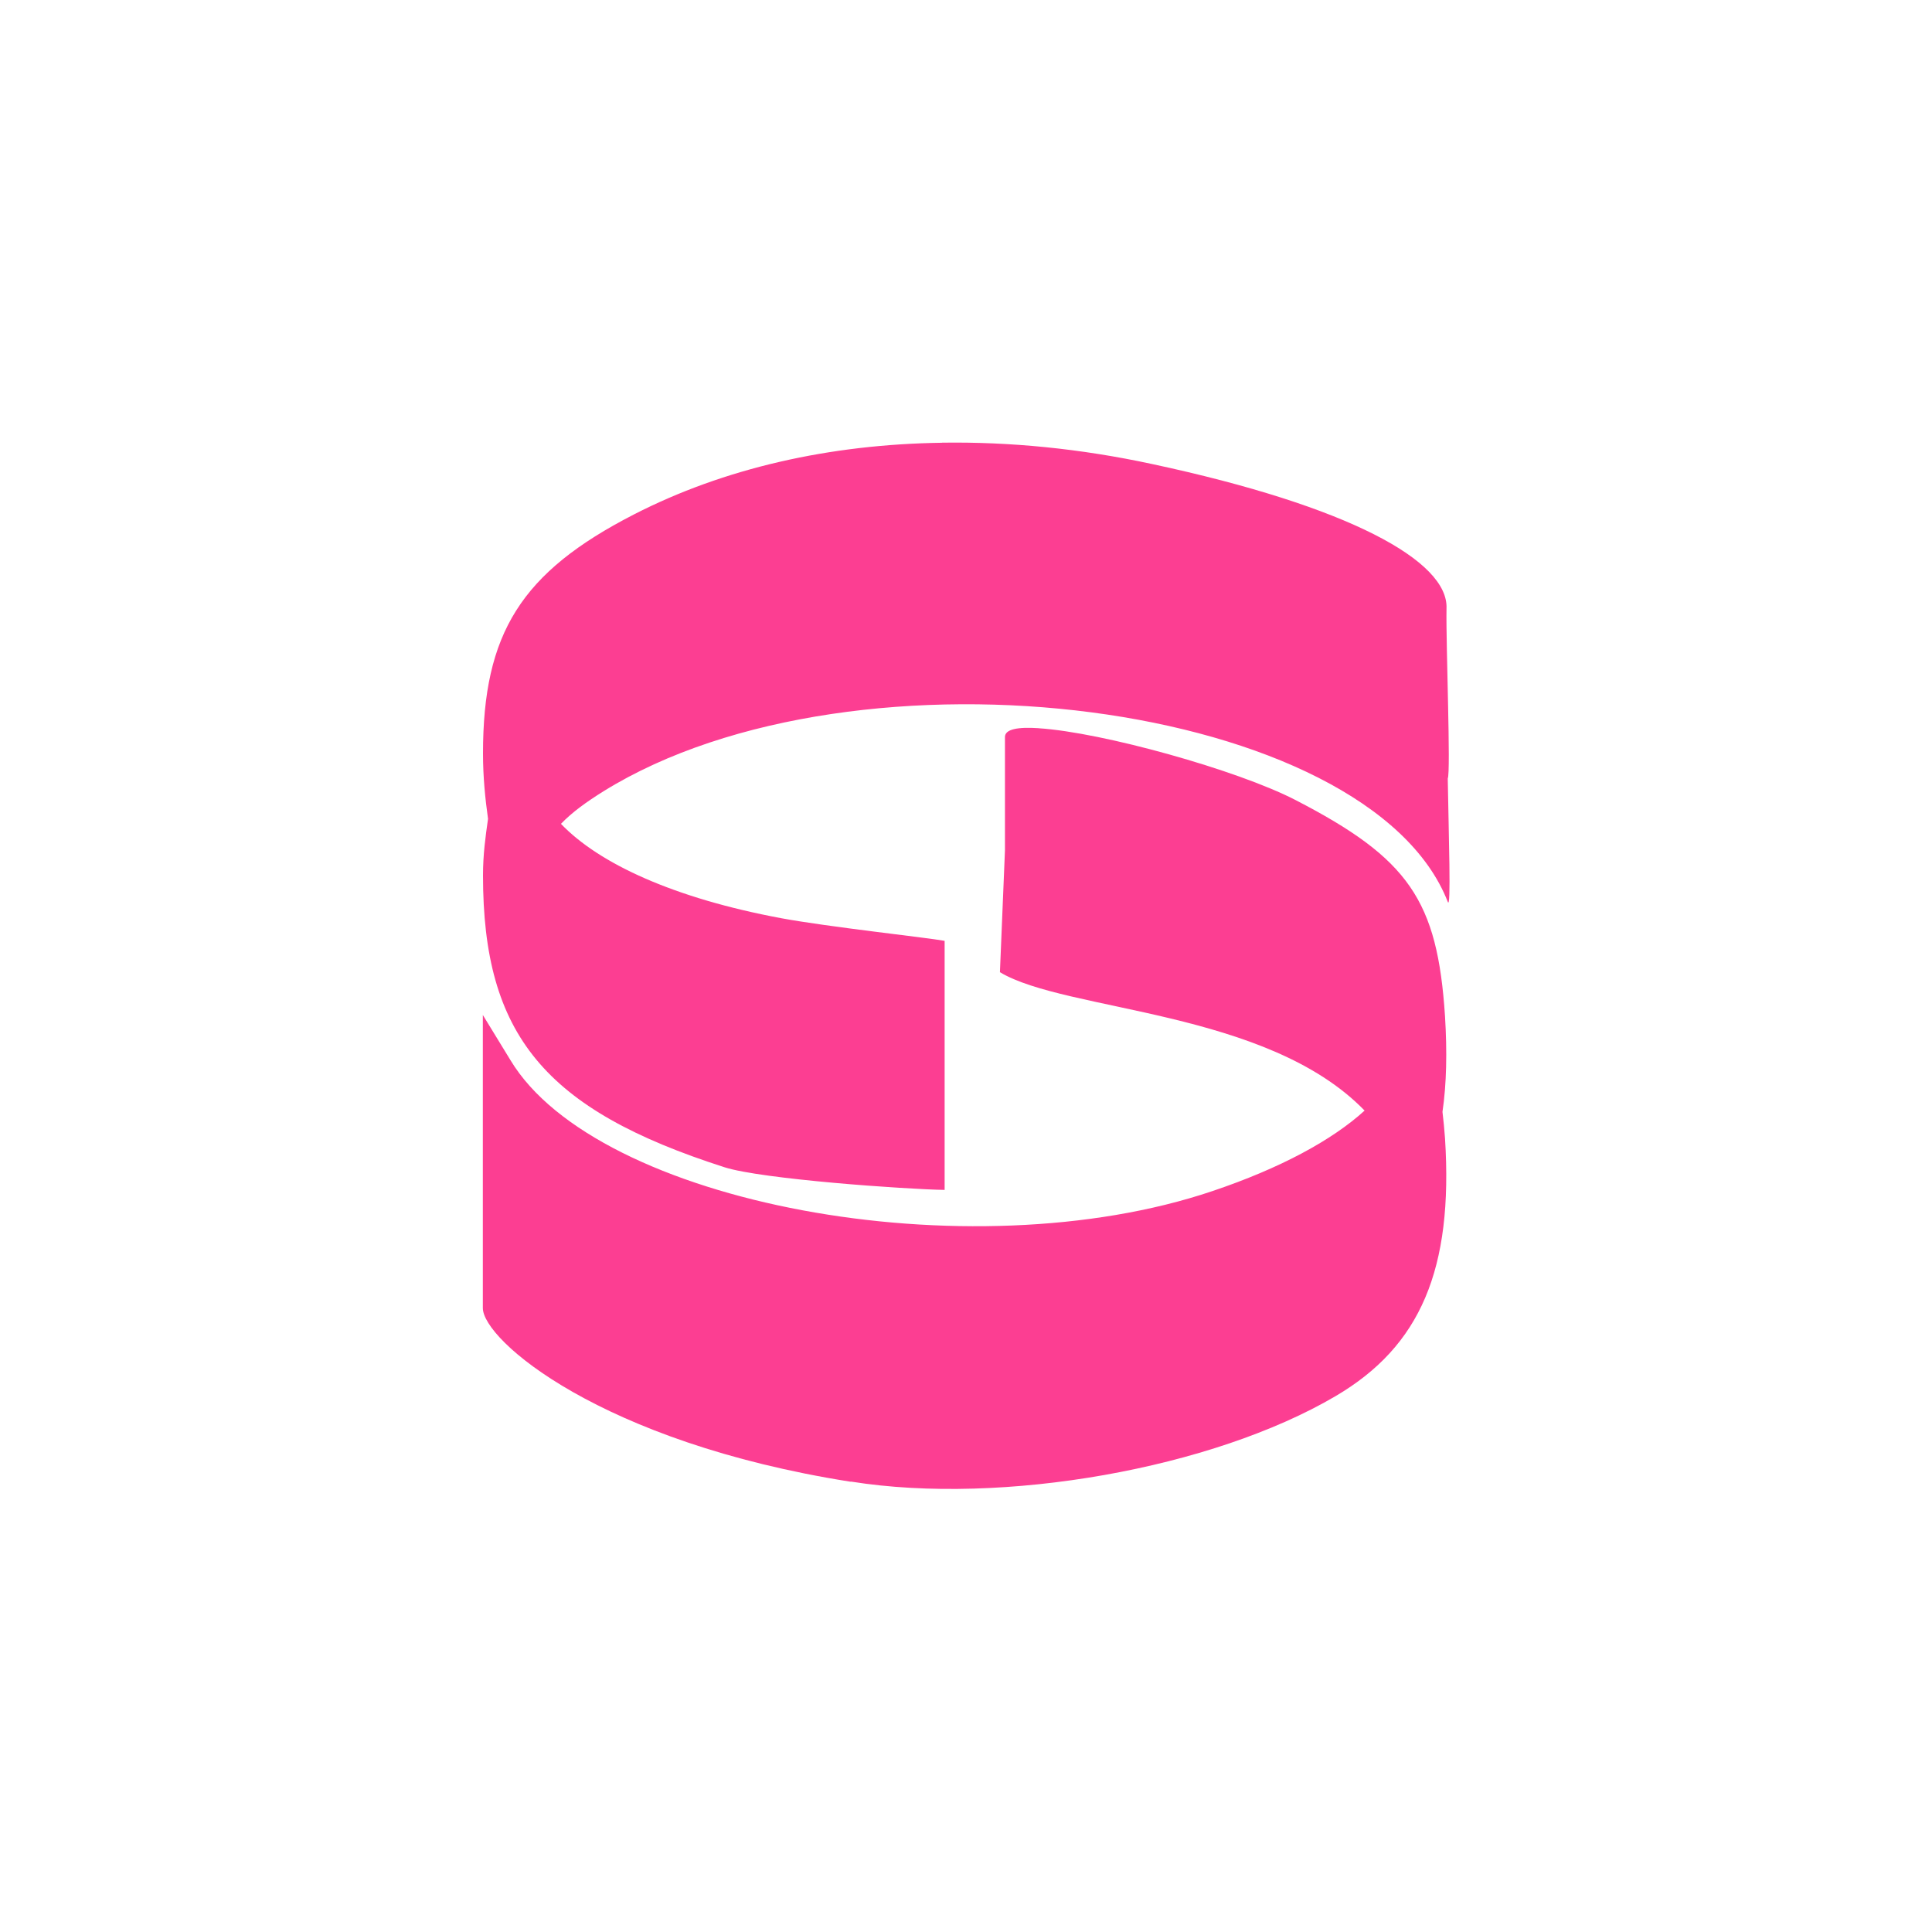 <!-- color: #eeeeee --><svg xmlns="http://www.w3.org/2000/svg" viewBox="0 0 48 48"><g><path d="m 23.406 11 c -2.801 0.039 -5.418 0.633 -7.656 1.781 c -2.801 1.438 -3.75 2.949 -3.75 5.938 c 0 0.586 0.055 1.125 0.125 1.625 c -0.063 0.441 -0.125 0.883 -0.125 1.406 c 0 3.961 1.527 5.816 6 7.25 c 0.926 0.297 4.496 0.547 5.469 0.563 l 0 -6.188 c -0.473 -0.086 -2.879 -0.344 -4.063 -0.563 c -2.66 -0.496 -4.523 -1.355 -5.469 -2.344 c 0.273 -0.285 0.629 -0.543 1.063 -0.813 c 6.285 -3.895 19.02 -2.242 20.969 2.75 c 0.086 0.227 0.023 -1.668 0 -3.063 c 0.078 -0.16 -0.047 -3.336 -0.031 -4.219 c 0.059 -1.188 -2.441 -2.551 -7.313 -3.594 c -1.793 -0.387 -3.539 -0.555 -5.219 -0.531 m 2.406 7.094 c -0.527 -0.035 -0.844 0.023 -0.844 0.219 l 0 2.813 l -0.125 3.03 c 1.648 0.988 6.629 0.93 9.06 3.438 c -0.801 0.73 -2.086 1.43 -3.781 2 c -6.05 2.043 -15.293 0.313 -17.438 -3.25 l -0.688 -1.125 l 0 7.281 c 0 0.793 2.922 3.332 9.125 4.313 l 0.031 0 c 3.762 0.598 8.977 -0.328 12.03 -2.125 c 2.109 -1.238 2.926 -3.152 2.719 -6.406 c -0.016 -0.234 -0.039 -0.445 -0.063 -0.656 c 0.102 -0.699 0.117 -1.492 0.063 -2.375 c -0.188 -2.879 -0.895 -3.918 -3.719 -5.375 c -1.438 -0.742 -4.793 -1.68 -6.375 -1.781 m 0 0" fill="#fc3e92" stroke="none" fill-rule="nonzero" fill-opacity="1"/></g></svg>